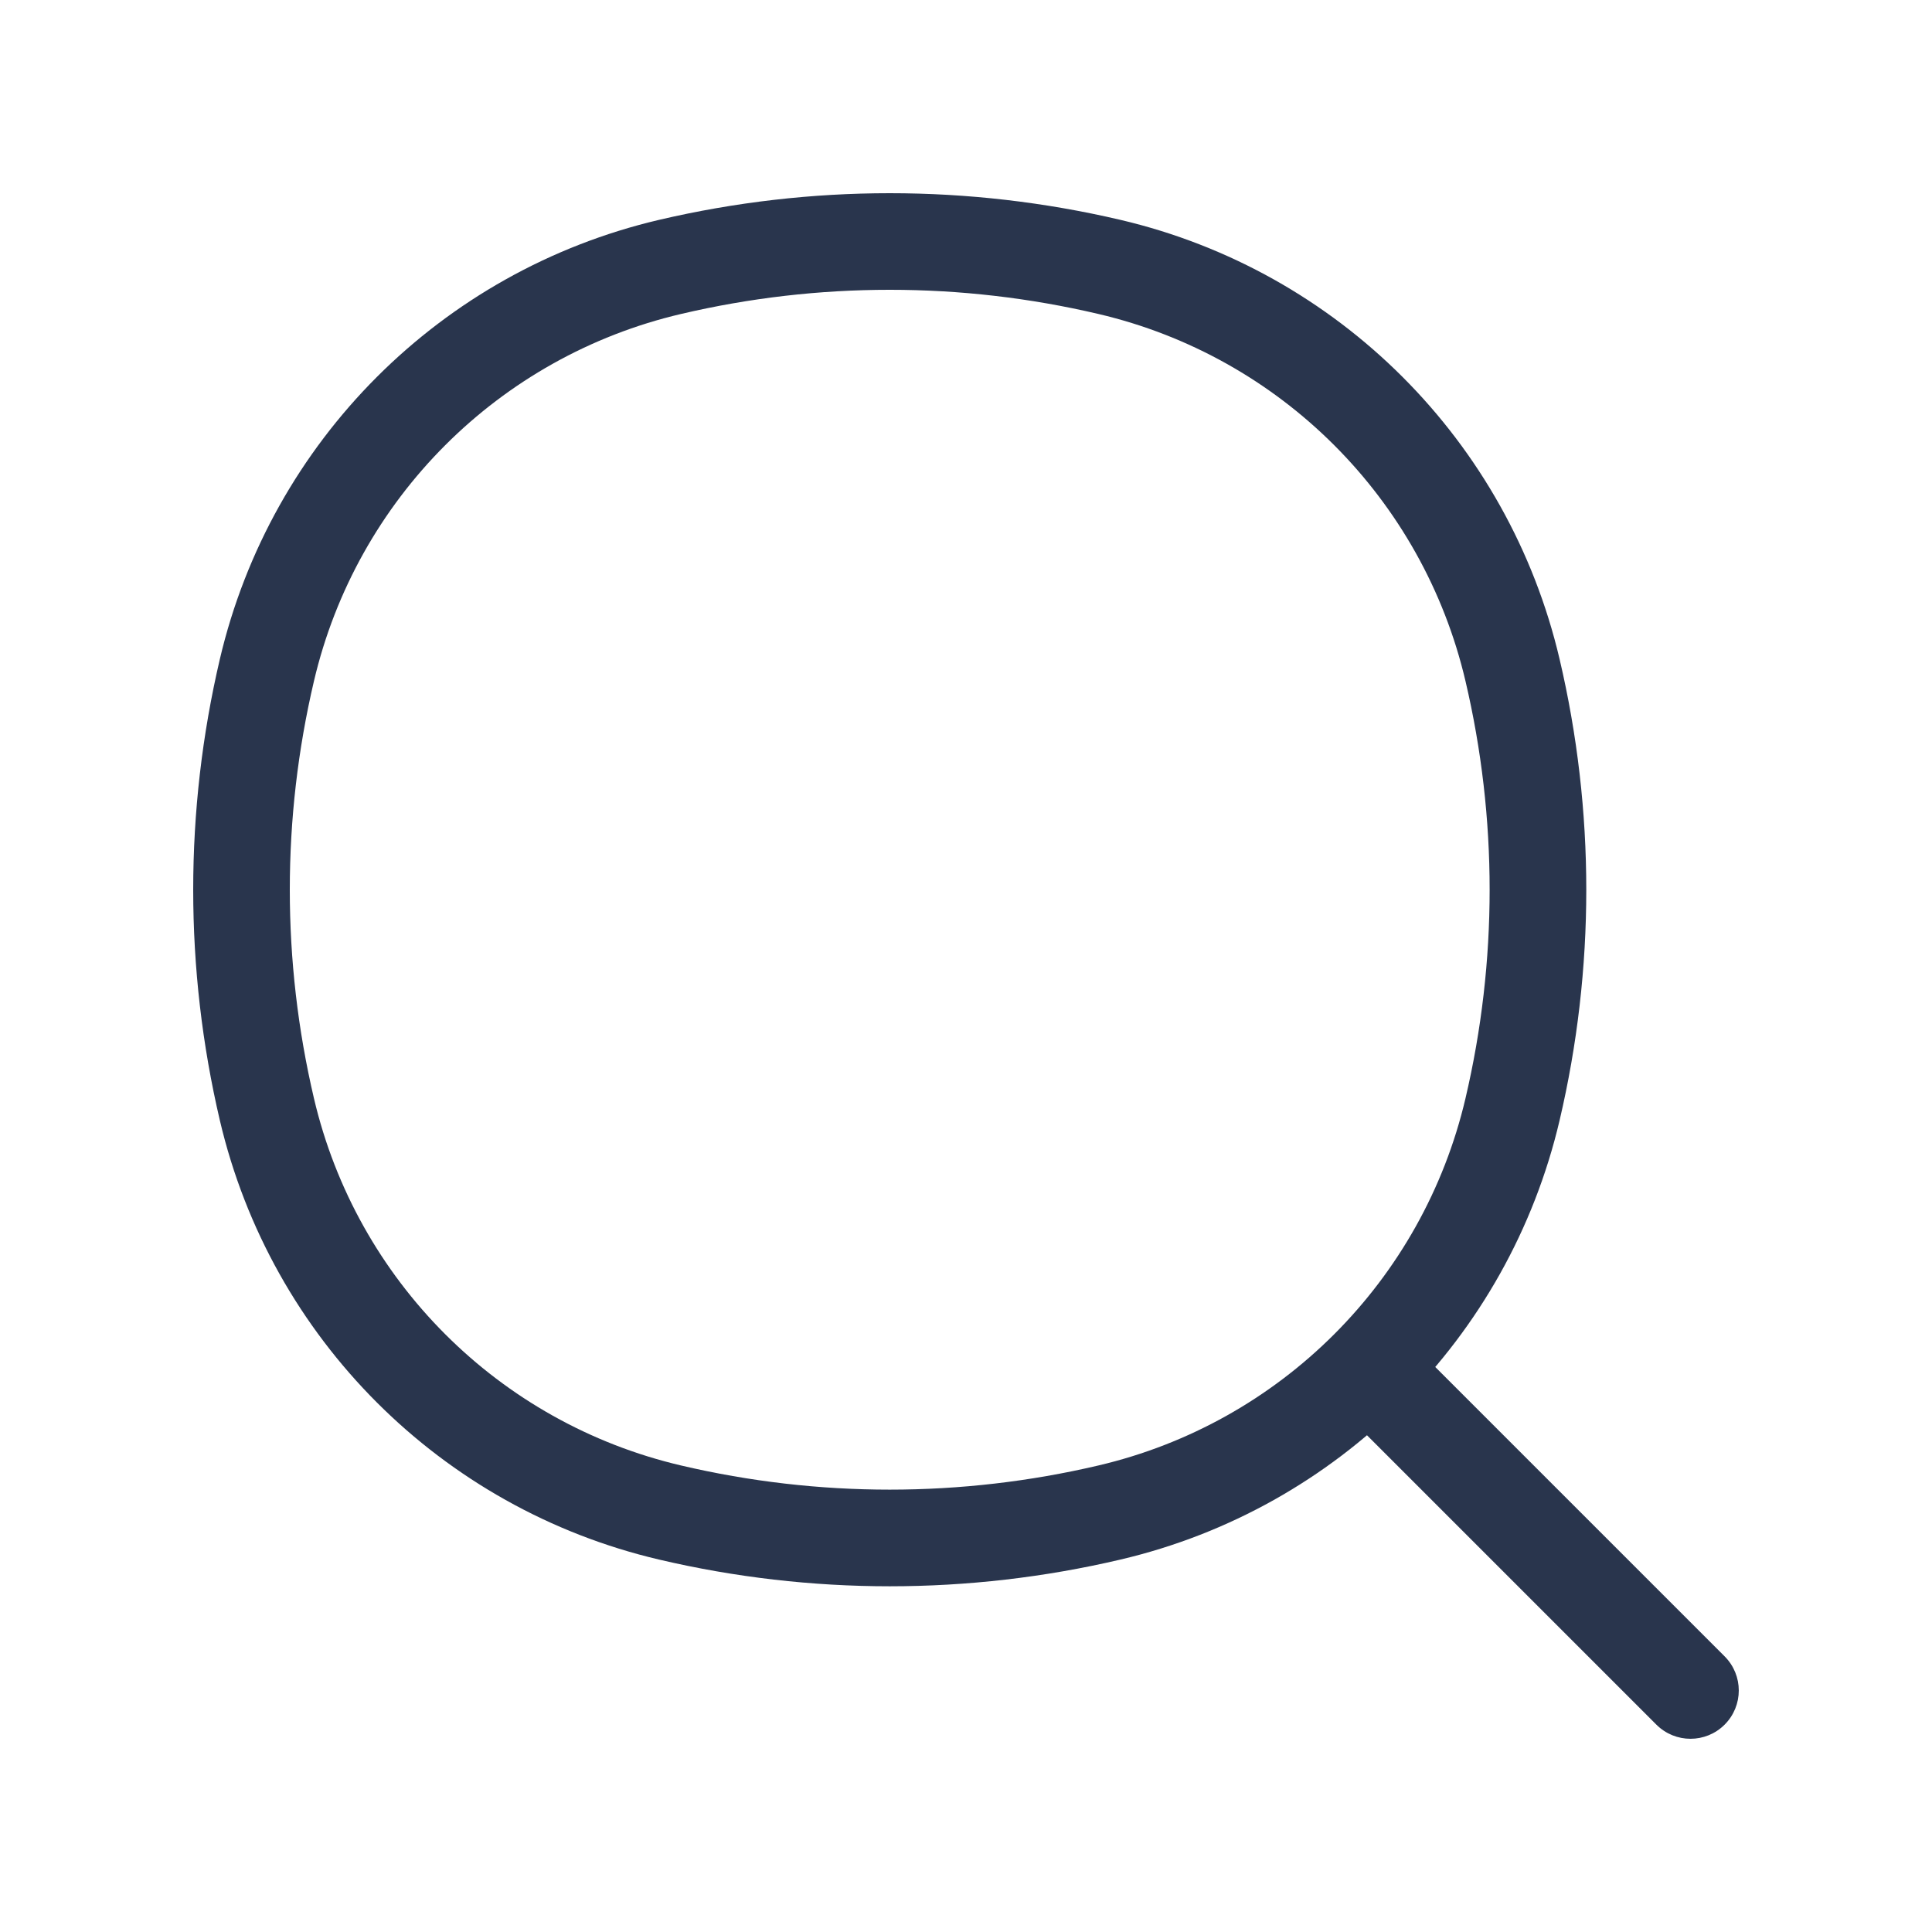 <svg width="30" height="30" viewBox="0 0 30 30" fill="none" xmlns="http://www.w3.org/2000/svg">
<path d="M4.145 17.226L4.875 17.055L4.145 17.226ZM4.145 10.405L4.875 10.576L4.145 10.405ZM23.487 10.405L24.217 10.234L23.487 10.405ZM23.487 17.226L24.217 17.398L23.487 17.226ZM17.226 23.487L17.055 22.756L17.226 23.487ZM10.405 23.487L10.234 24.217L10.405 23.487ZM10.405 4.145L10.234 3.414L10.405 4.145ZM17.226 4.145L17.398 3.414L17.226 4.145ZM25.72 26.78C26.013 27.073 26.487 27.073 26.78 26.78C27.073 26.487 27.073 26.013 26.78 25.72L25.72 26.78ZM4.875 17.055C4.375 14.924 4.375 12.707 4.875 10.576L3.414 10.234C2.862 12.59 2.862 15.042 3.414 17.398L4.875 17.055ZM22.756 10.576C23.256 12.707 23.256 14.924 22.756 17.055L24.217 17.398C24.77 15.042 24.77 12.59 24.217 10.234L22.756 10.576ZM17.055 22.756C14.924 23.256 12.707 23.256 10.576 22.756L10.234 24.217C12.59 24.77 15.042 24.77 17.398 24.217L17.055 22.756ZM10.576 4.875C12.707 4.375 14.924 4.375 17.055 4.875L17.398 3.414C15.042 2.862 12.59 2.862 10.234 3.414L10.576 4.875ZM10.576 22.756C7.747 22.093 5.538 19.884 4.875 17.055L3.414 17.398C4.208 20.781 6.85 23.423 10.234 24.217L10.576 22.756ZM17.398 24.217C20.781 23.423 23.423 20.781 24.217 17.398L22.756 17.055C22.093 19.884 19.884 22.093 17.055 22.756L17.398 24.217ZM17.055 4.875C19.884 5.538 22.093 7.747 22.756 10.576L24.217 10.234C23.423 6.85 20.781 4.208 17.398 3.414L17.055 4.875ZM10.234 3.414C6.85 4.208 4.208 6.85 3.414 10.234L4.875 10.576C5.538 7.747 7.747 5.538 10.576 4.875L10.234 3.414ZM21.139 22.199L25.72 26.78L26.78 25.72L22.199 21.139L21.139 22.199Z" fill="#29354D"/>
</svg>
